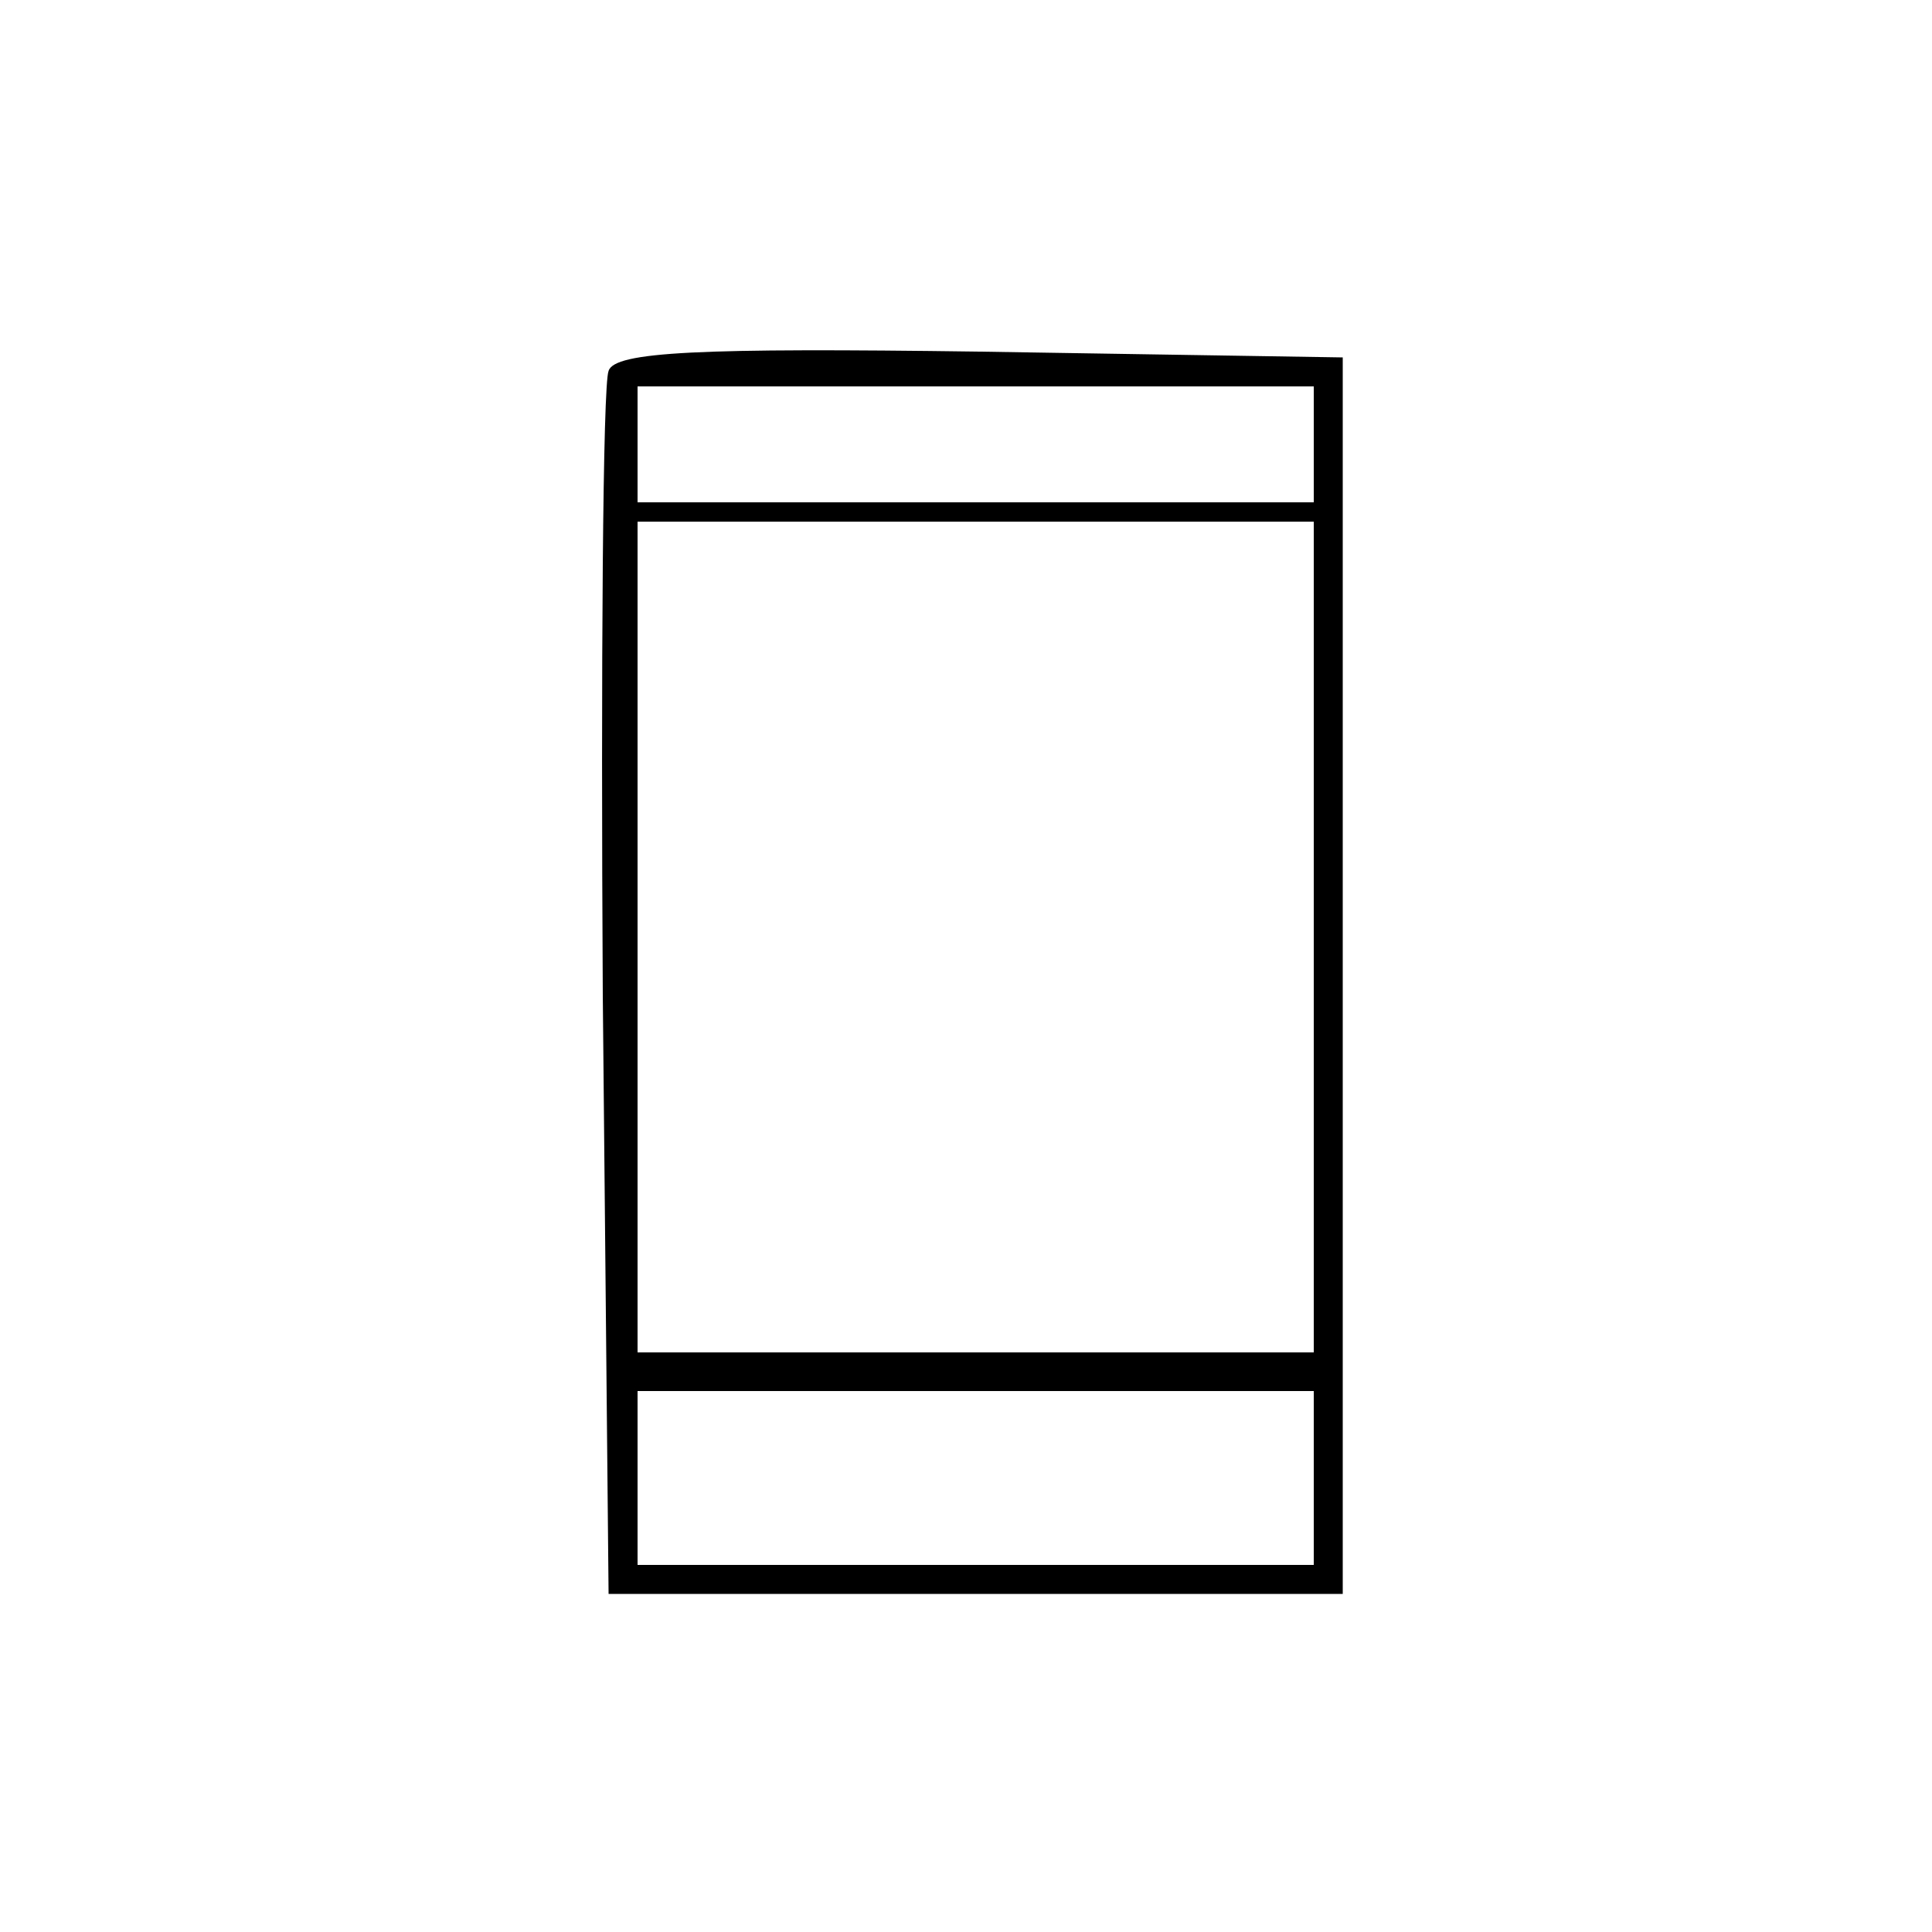 <?xml version="1.0" standalone="no"?>
<!DOCTYPE svg PUBLIC "-//W3C//DTD SVG 20010904//EN"
 "http://www.w3.org/TR/2001/REC-SVG-20010904/DTD/svg10.dtd">
<svg version="1.0" xmlns="http://www.w3.org/2000/svg"
 width="100pt" height="100pt" viewBox="0 0 100 100"
 preserveAspectRatio="xMidYMid meet">
<g transform="translate(0,100) scale(0.1,-0.1)"
fill="#000000" stroke="none">
<path d="M315 808 c-3 -7 -4 -153 -3 -323 l3 -310 190 0 190 0 0 320 0 320
-188 3 c-145 2 -189 0 -192 -10z m365 -38 l0 -30 -175 0 -175 0 0 30 0 30 175
0 175 0 0 -30z m0 -255 l0 -215 -175 0 -175 0 0 215 0 215 175 0 175 0 0 -215z
m0 -280 l0 -45 -175 0 -175 0 0 45 0 45 175 0 175 0 0 -45z"/>
</g>
</svg>
